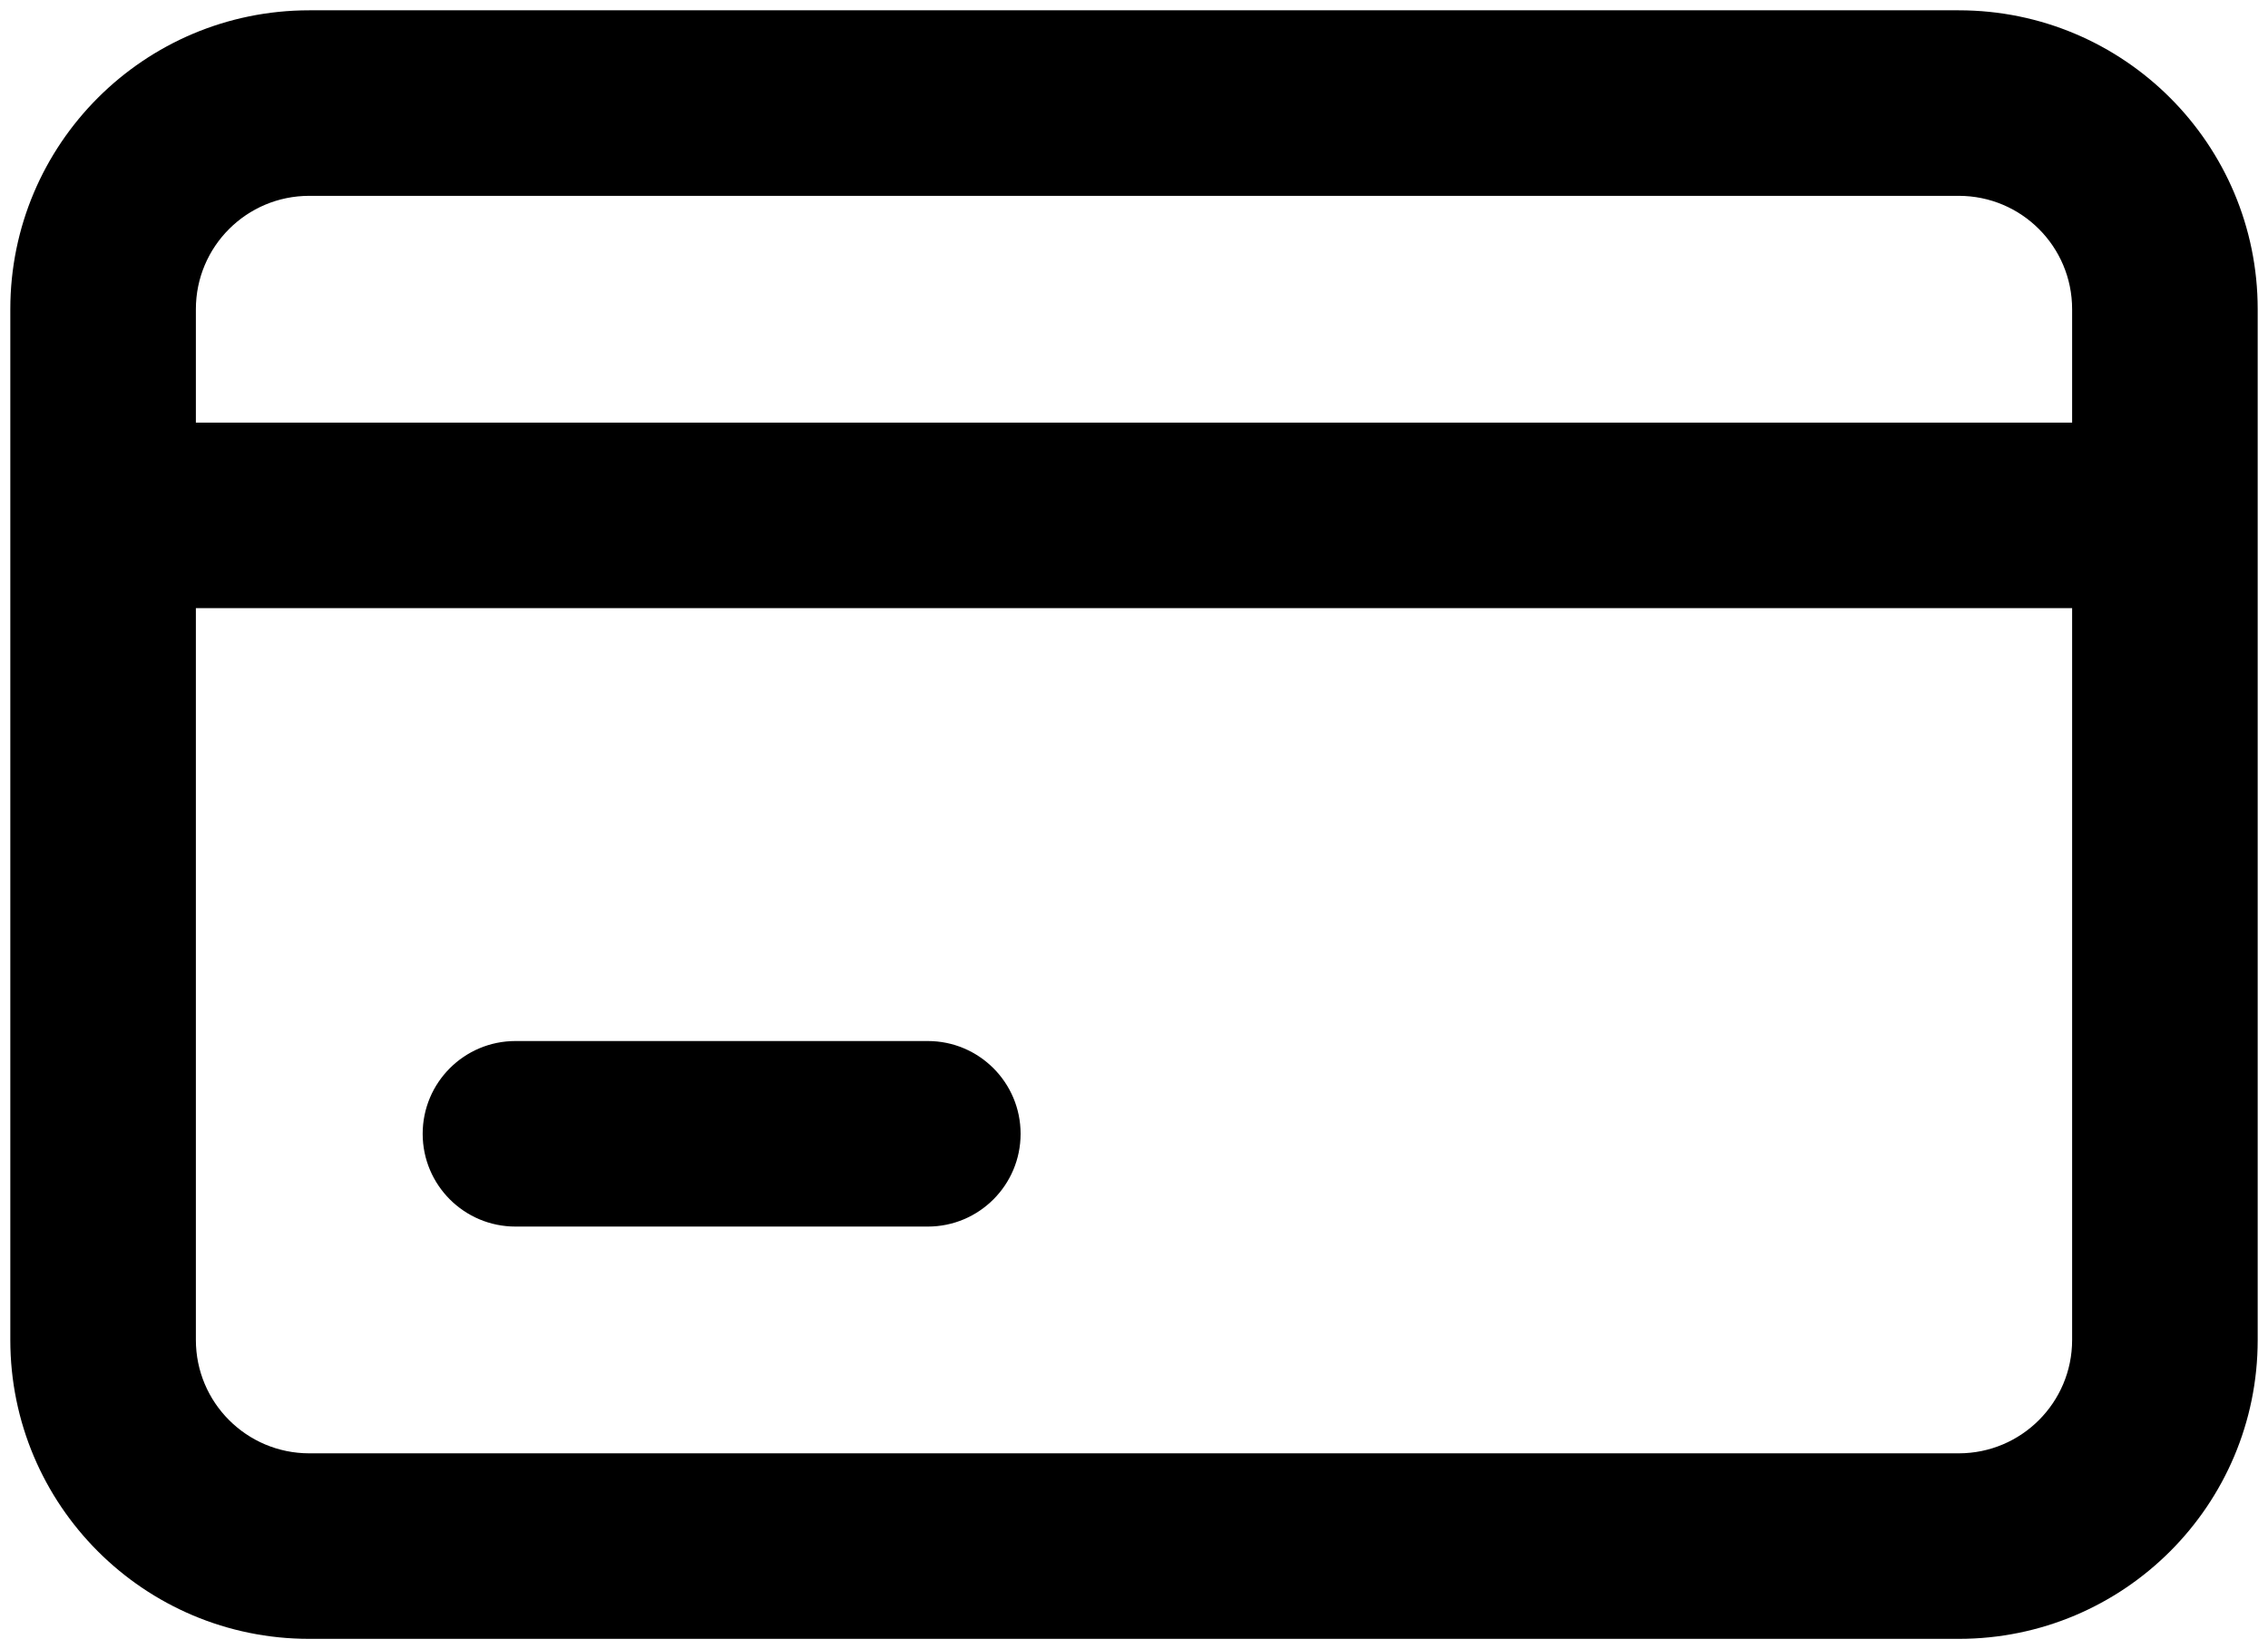 <svg width="22" height="16" viewBox="0 0 22 16" fill="none" xmlns="http://www.w3.org/2000/svg">
<path fill-rule="evenodd" clip-rule="evenodd" d="M21.9 3C21.9 1.398 20.602 0.1 19 0.1H3C1.398 0.1 0.1 1.398 0.1 3V5V13C0.1 14.602 1.398 15.9 3 15.9H19C20.602 15.9 21.9 14.602 21.9 13V5V3ZM19 1.9C19.608 1.9 20.1 2.392 20.1 3V4.1H1.9V3C1.9 2.392 2.392 1.9 3 1.9H19ZM1.9 5.9H20.1V13C20.1 13.607 19.608 14.1 19 14.1H3C2.392 14.1 1.9 13.607 1.9 13V5.9ZM9.9 11C9.9 10.503 9.497 10.1 9 10.1H5C4.503 10.1 4.1 10.503 4.1 11C4.1 11.497 4.503 11.9 5 11.9H9C9.497 11.9 9.9 11.497 9.9 11Z" fill="#000"/>
</svg>
